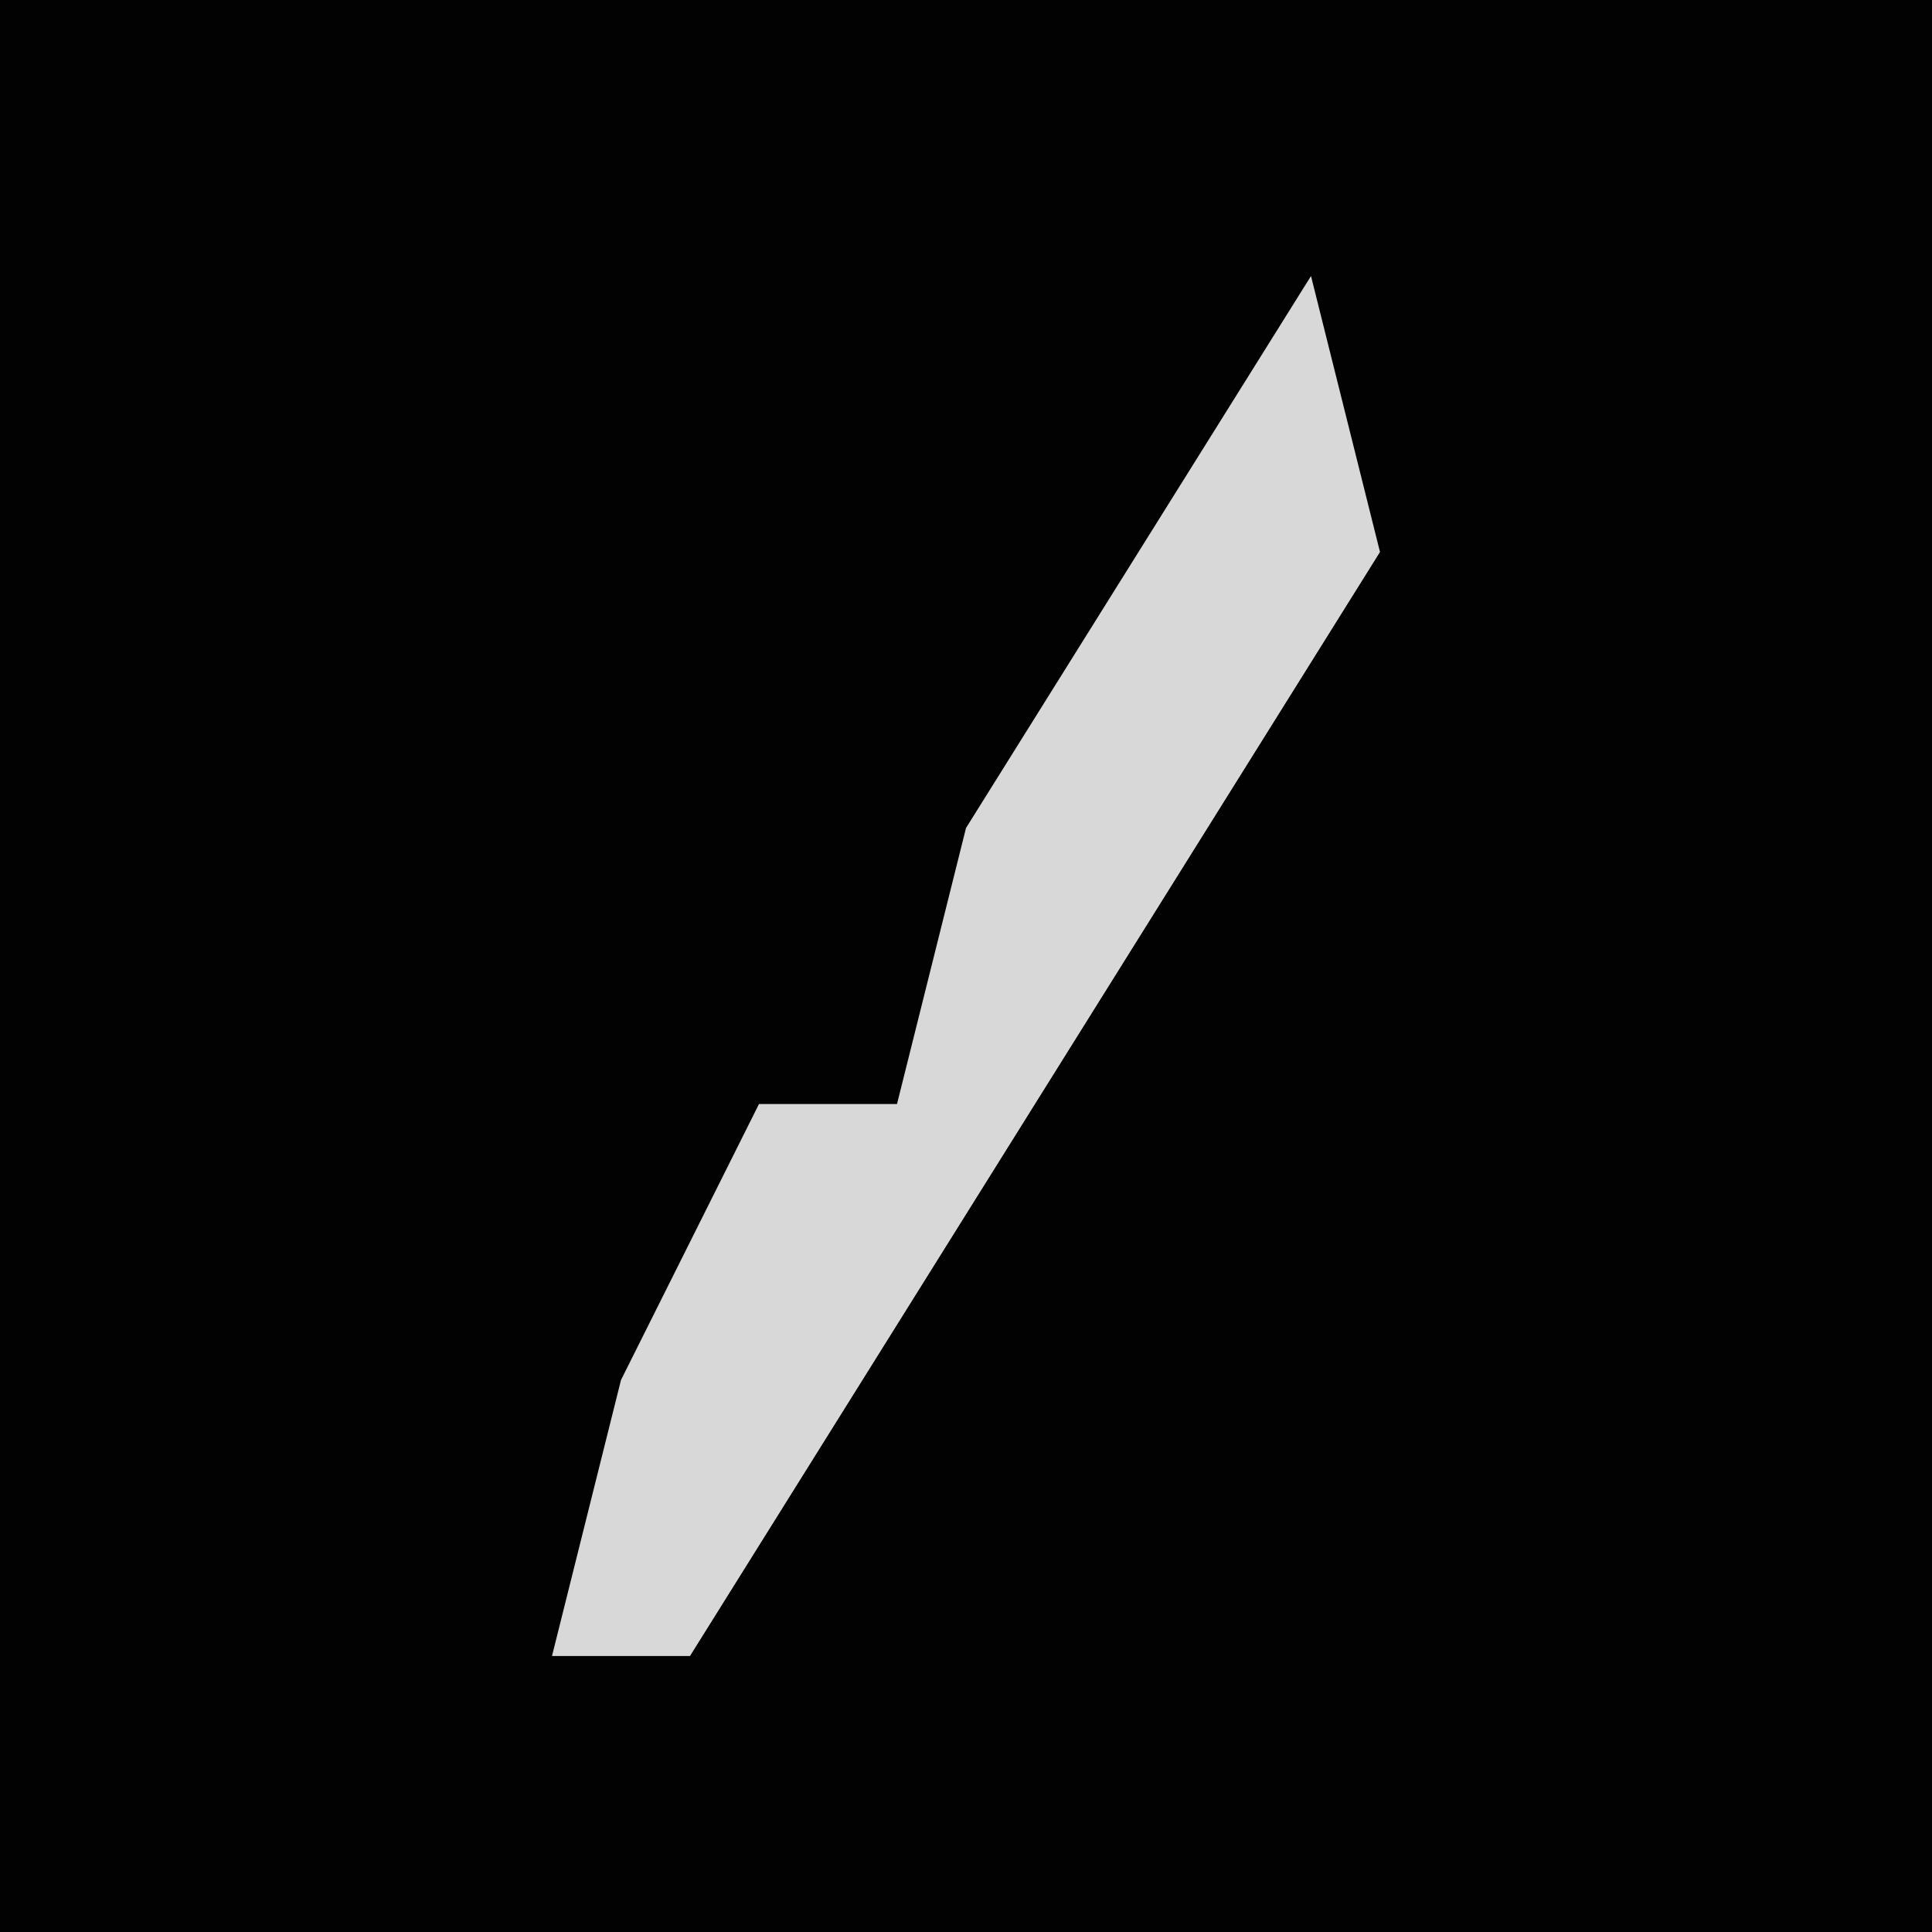 <?xml version="1.0" encoding="UTF-8"?>
<svg version="1.1" xmlns="http://www.w3.org/2000/svg" width="28" height="28">
<path d="M0,0 L28,0 L28,28 L0,28 Z " fill="#020202" transform="translate(0,0)"/>
<path d="M0,0 L1,4 L-9,20 L-11,20 L-10,16 L-8,12 L-6,12 L-5,8 Z " fill="#D8D8D8" transform="translate(19,4)"/>
</svg>
